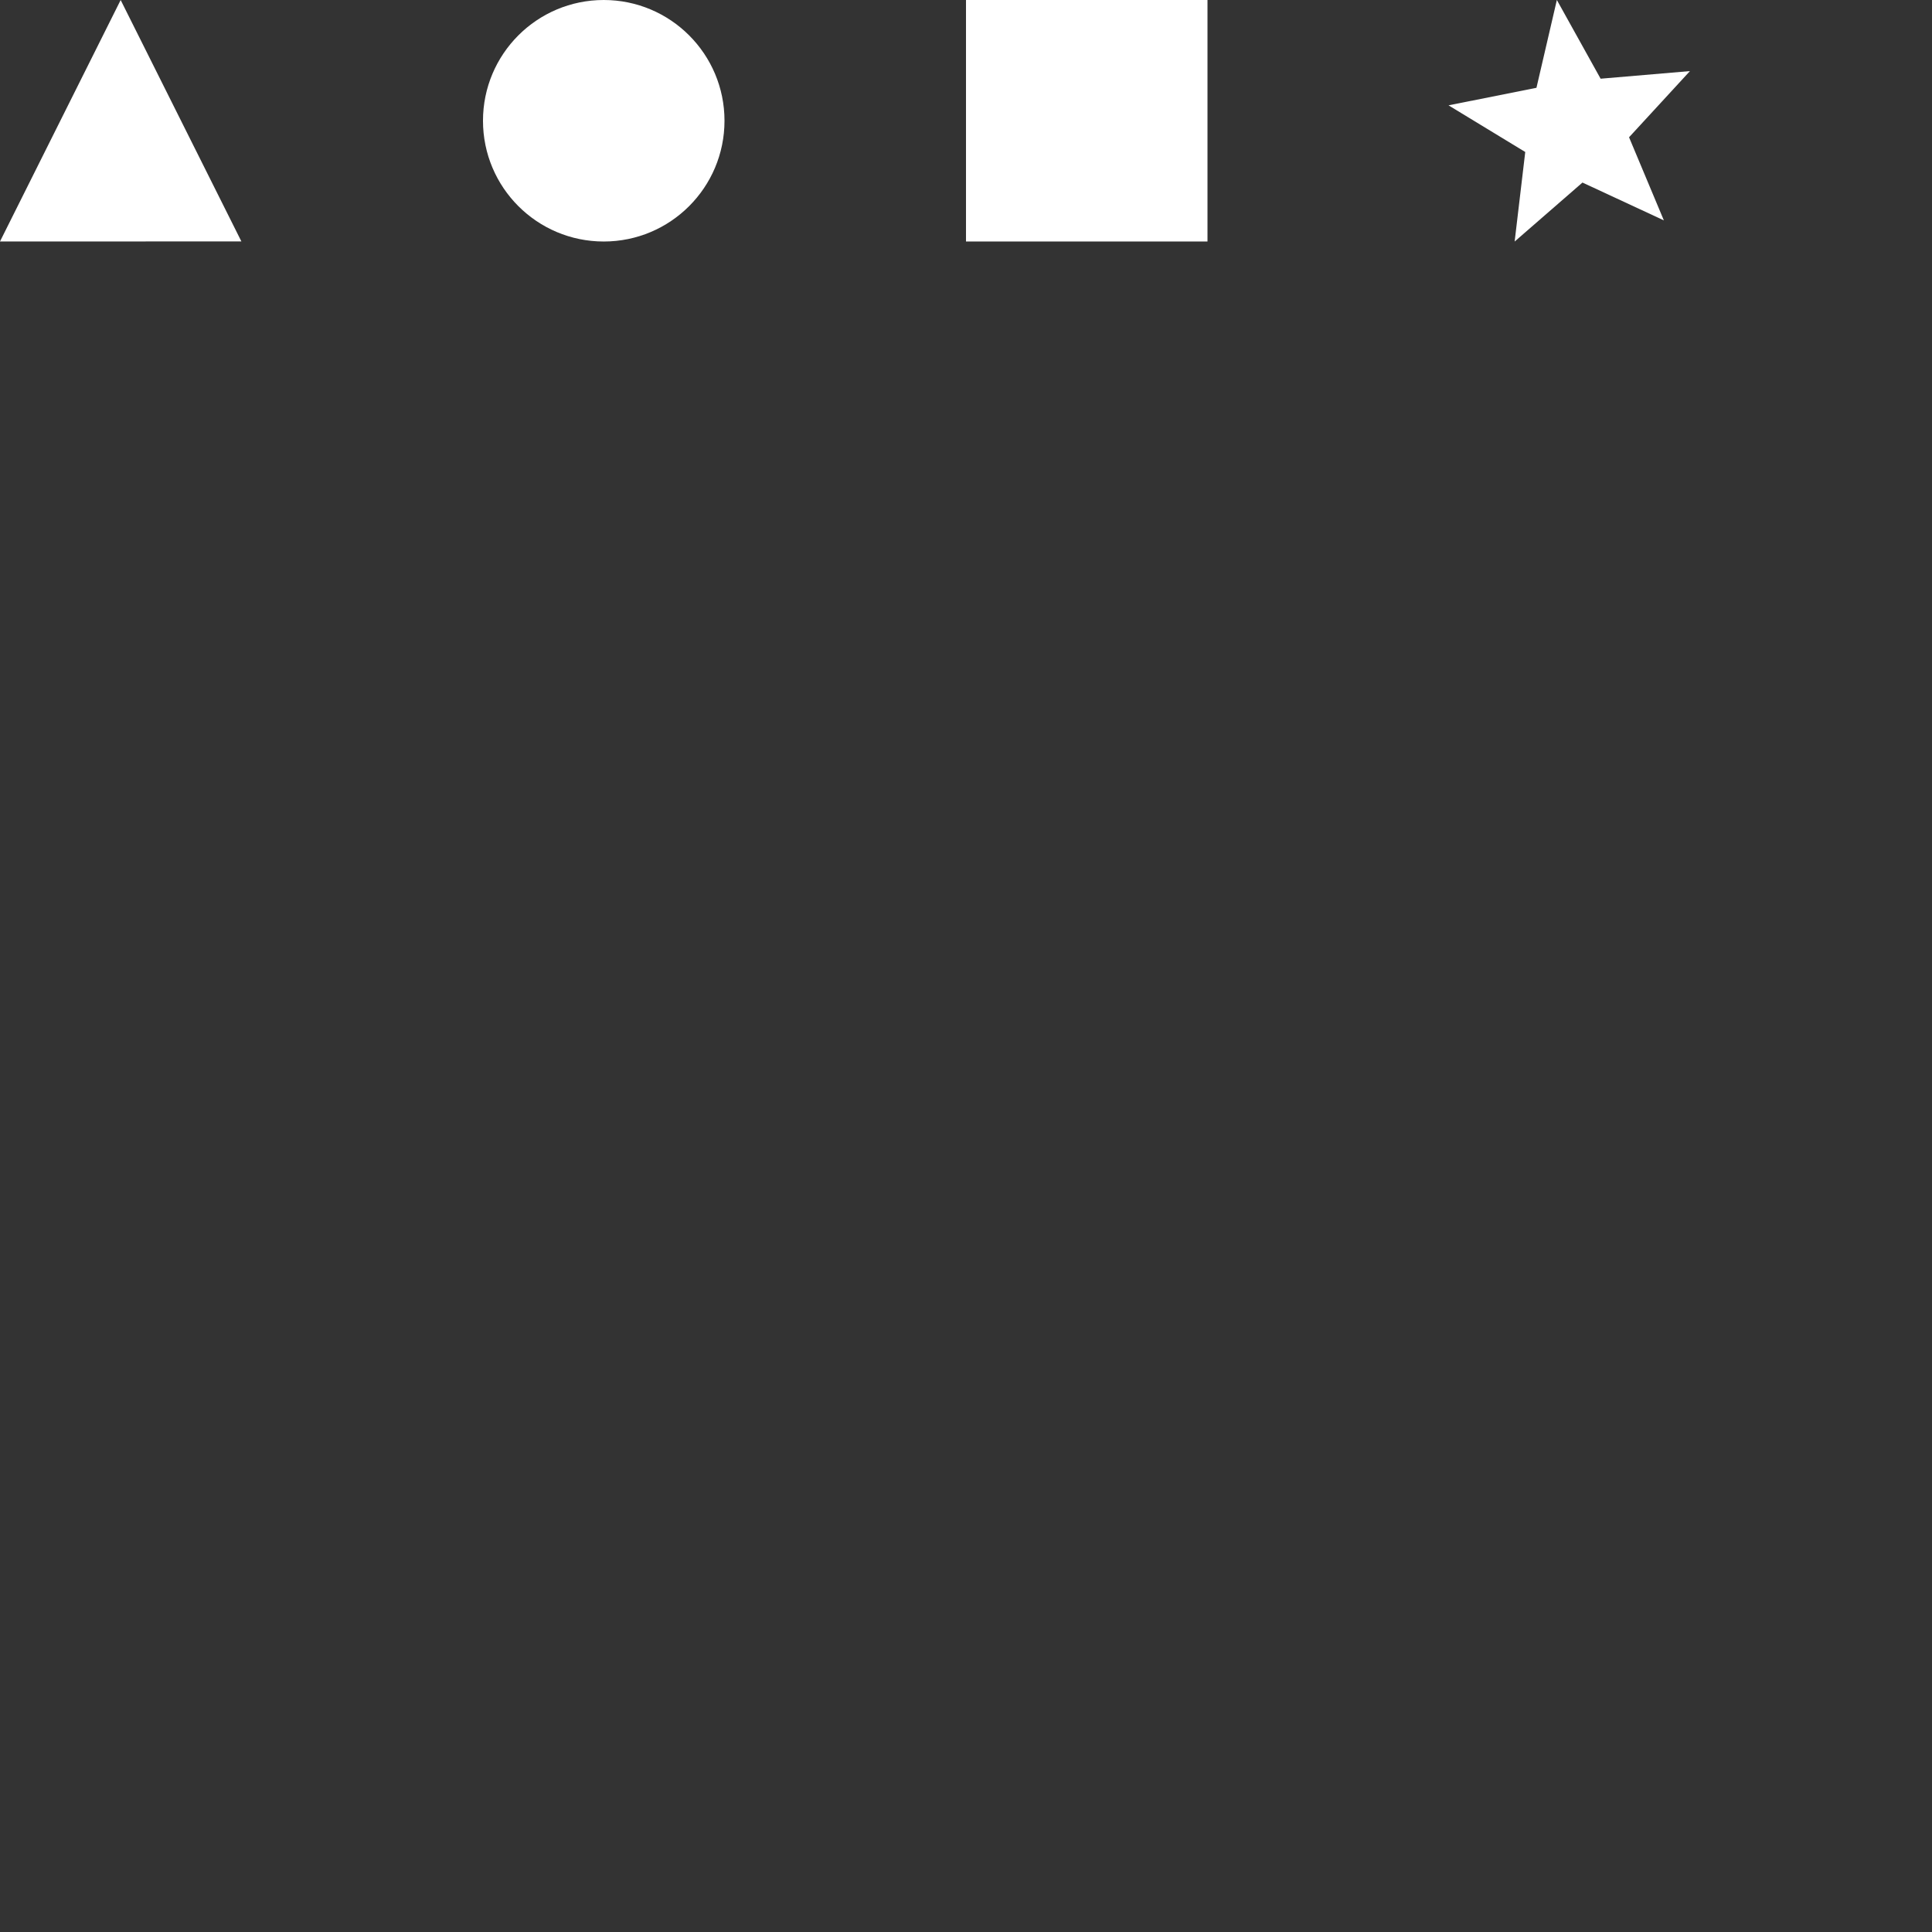 <?xml version="1.0" encoding="UTF-8" standalone="no"?>
<!-- Created with Inkscape (http://www.inkscape.org/) -->

<svg
   width="512"
   height="512"
   viewBox="0 0 135.467 135.467"
   version="1.1"
   id="svg1"
   inkscape:version="1.4.2 (f4327f4, 2025-05-13)"
   sodipodi:docname="prototype art.svg"
   xmlns:inkscape="http://www.inkscape.org/namespaces/inkscape"
   xmlns:sodipodi="http://sodipodi.sourceforge.net/DTD/sodipodi-0.dtd"
   xmlns="http://www.w3.org/2000/svg"
   xmlns:svg="http://www.w3.org/2000/svg">
  <rect x="0" y="0" width="135.467" height="135.467" fill="#333333" stroke="none"/>
  <sodipodi:namedview
     id="namedview1"
     pagecolor="#000000"
     bordercolor="#000000"
     borderopacity="0"
     inkscape:showpageshadow="2"
     inkscape:pageopacity="0.0"
     inkscape:pagecheckerboard="0"
     inkscape:deskcolor="#565656"
     inkscape:document-units="px"
     showgrid="true"
     showguides="false"
     inkscape:zoom="2.0792508"
     inkscape:cx="245.04018"
     inkscape:cy="194.06028"
     inkscape:window-width="2560"
     inkscape:window-height="1369"
     inkscape:window-x="-8"
     inkscape:window-y="-8"
     inkscape:window-maximized="1"
     inkscape:current-layer="svg1">
    <inkscape:grid
       id="grid1"
       units="px"
       originx="0"
       originy="0"
       spacingx="2.117"
       spacingy="2.117"
       empcolor="#0099e5"
       empopacity="0.302"
       color="#0099e5"
       opacity="0.149"
       empspacing="8"
       enabled="true"
       visible="true"
       dotted="false"
       snapvisiblegridlinesonly="true" />
  </sodipodi:namedview>
  <defs
     id="defs1" />
  <path
     sodipodi:type="star"
     style="fill:#ffffff;stroke-width:0.265"
     id="path2"
     inkscape:flatsided="false"
     sodipodi:sides="3"
     sodipodi:cx="10.572519"
     sodipodi:cy="10.572519"
     sodipodi:r1="10.44075"
     sodipodi:r2="5.2203746"
     sodipodi:arg1="0.52342188"
     sodipodi:arg2="1.5706194"
     inkscape:rounded="0"
     inkscape:randomized="0"
     d="m 19.615,15.791 -9.042,0.002 -9.042,0.002 4.52,-7.831 4.52,-7.831 4.522,7.83 z"
     inkscape:transform-center-x="-0.00086494889"
     inkscape:transform-center-y="-2.8210693"
     transform="matrix(0.936,0,0,1.081,-1.434,-0.142)" />
  <circle
     style="fill:#ffffff;stroke-width:0.289"
     id="path3"
     cx="42.333"
     cy="8.467"
     r="8.467" />
  <rect
     style="fill:#ffffff;stroke-width:0.42"
     id="rect3"
     width="16.933"
     height="16.933"
     x="67.733"
     y="0" />
  <path
     sodipodi:type="star"
     style="fill:#ffffff;stroke-width:0.265"
     id="path4"
     inkscape:flatsided="false"
     sodipodi:sides="5"
     sodipodi:cx="106.98489"
     sodipodi:cy="5.8486276"
     sodipodi:r1="7.5087905"
     sodipodi:r2="3.2287798"
     sodipodi:arg1="0.80234569"
     sodipodi:arg2="1.4306642"
     inkscape:rounded="0"
     inkscape:randomized="0"
     d="m 112.204,11.247 -4.768,-2.202 -3.973,3.435 0.621,-5.215 -4.494,-2.717 5.151,-1.021 1.195,-5.114 2.563,4.584 5.233,-0.443 -3.567,3.854 z"
     inkscape:transform-center-x="0.3880449"
     inkscape:transform-center-y="-0.48363889"
     transform="matrix(1.197,0,0,1.204,-17.642,1.91)" />
</svg>
